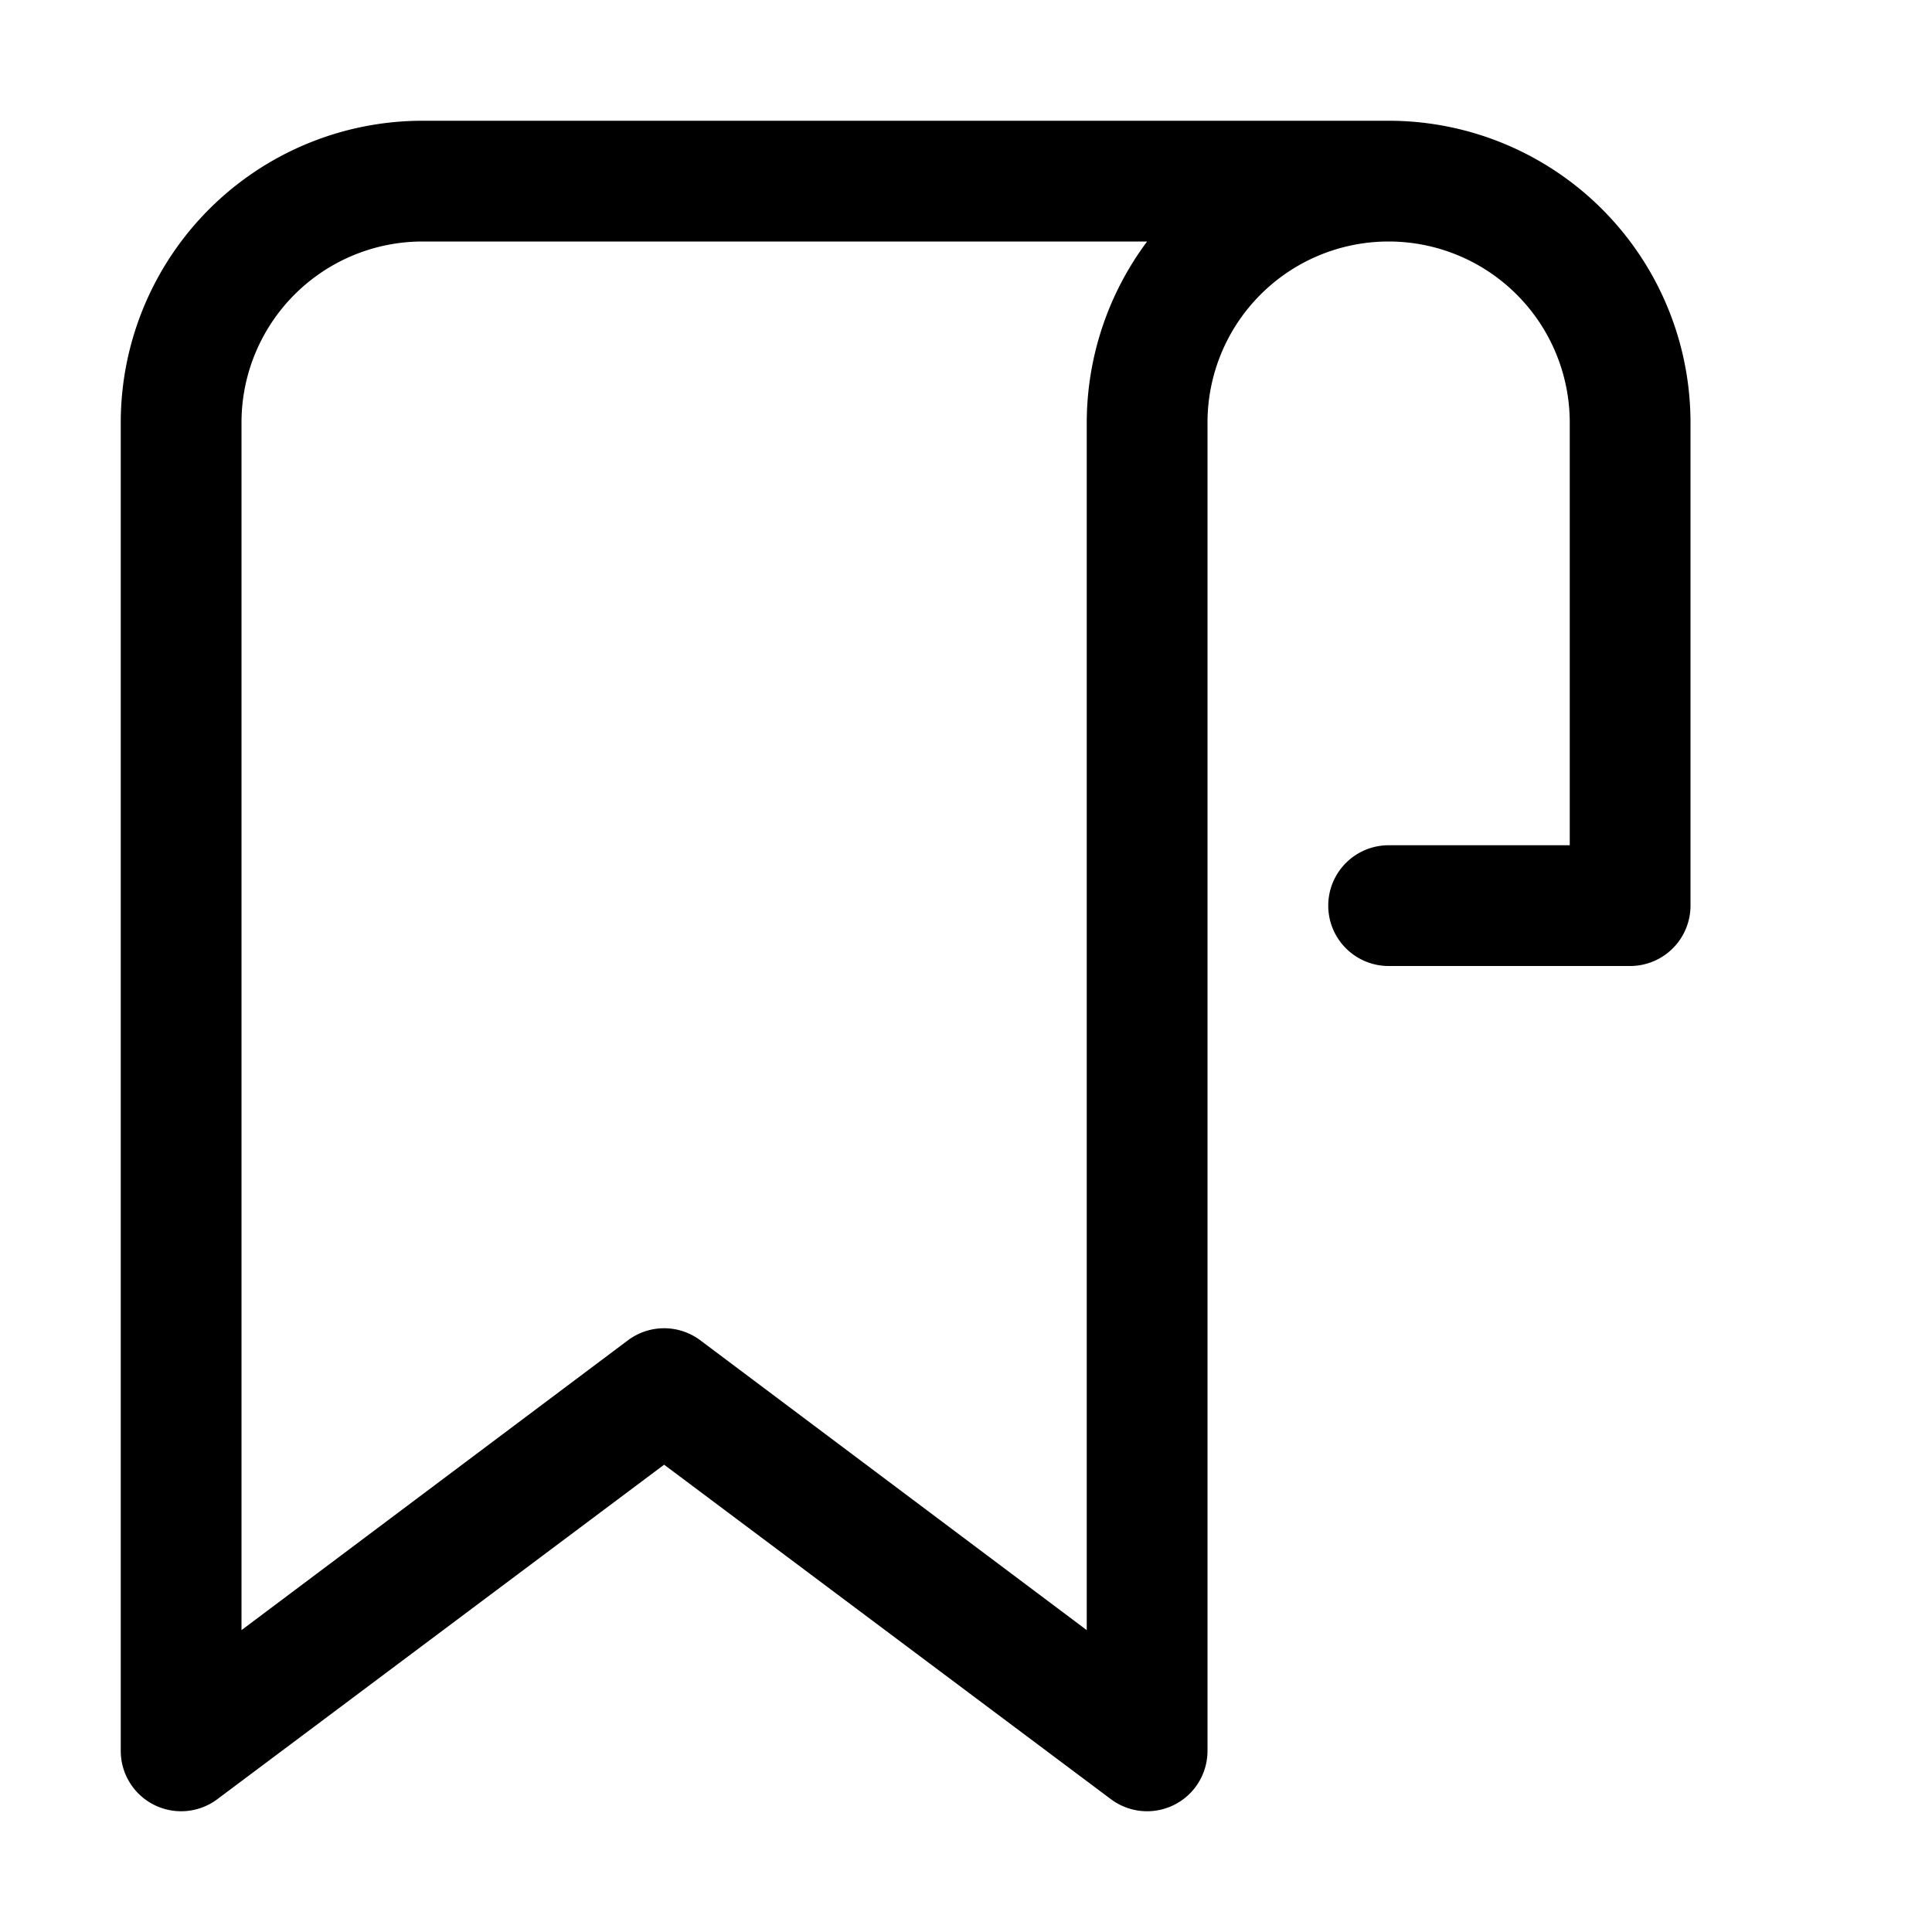 <svg xmlns="http://www.w3.org/2000/svg" version="1.1" xmlns:xlink="http://www.w3.org/1999/xlink" xmlns:svgjs="http://svgjs.com/svgjs" width="512" height="512" x="0" y="0" viewBox="0 0 16 16" style="enable-background:new 0 0 512 512" xml:space="preserve"><g><g xmlns="http://www.w3.org/2000/svg" id="_38" data-name="38"><path d="m11.5 1h-8a2.5 2.5 0 0 0 -2.5 2.5v11a.5.5 0 0 0 .8.4l3.7-2.77 3.7 2.77a.5.5 0 0 0 .8-.4v-11a1.5 1.5 0 0 1 3 0v3.5h-1.5a.5.5 0 0 0 0 1h2a.5.5 0 0 0 .5-.5v-4a2.5 2.5 0 0 0 -2.5-2.5zm-2.5 2.5v10l-3.2-2.4a.5.5 0 0 0 -.6 0l-3.2 2.4v-10a1.5 1.5 0 0 1 1.5-1.5h6a2.51 2.51 0 0 0 -.5 1.5z" fill="#000000" data-original="#000000"></path></g></g></svg>